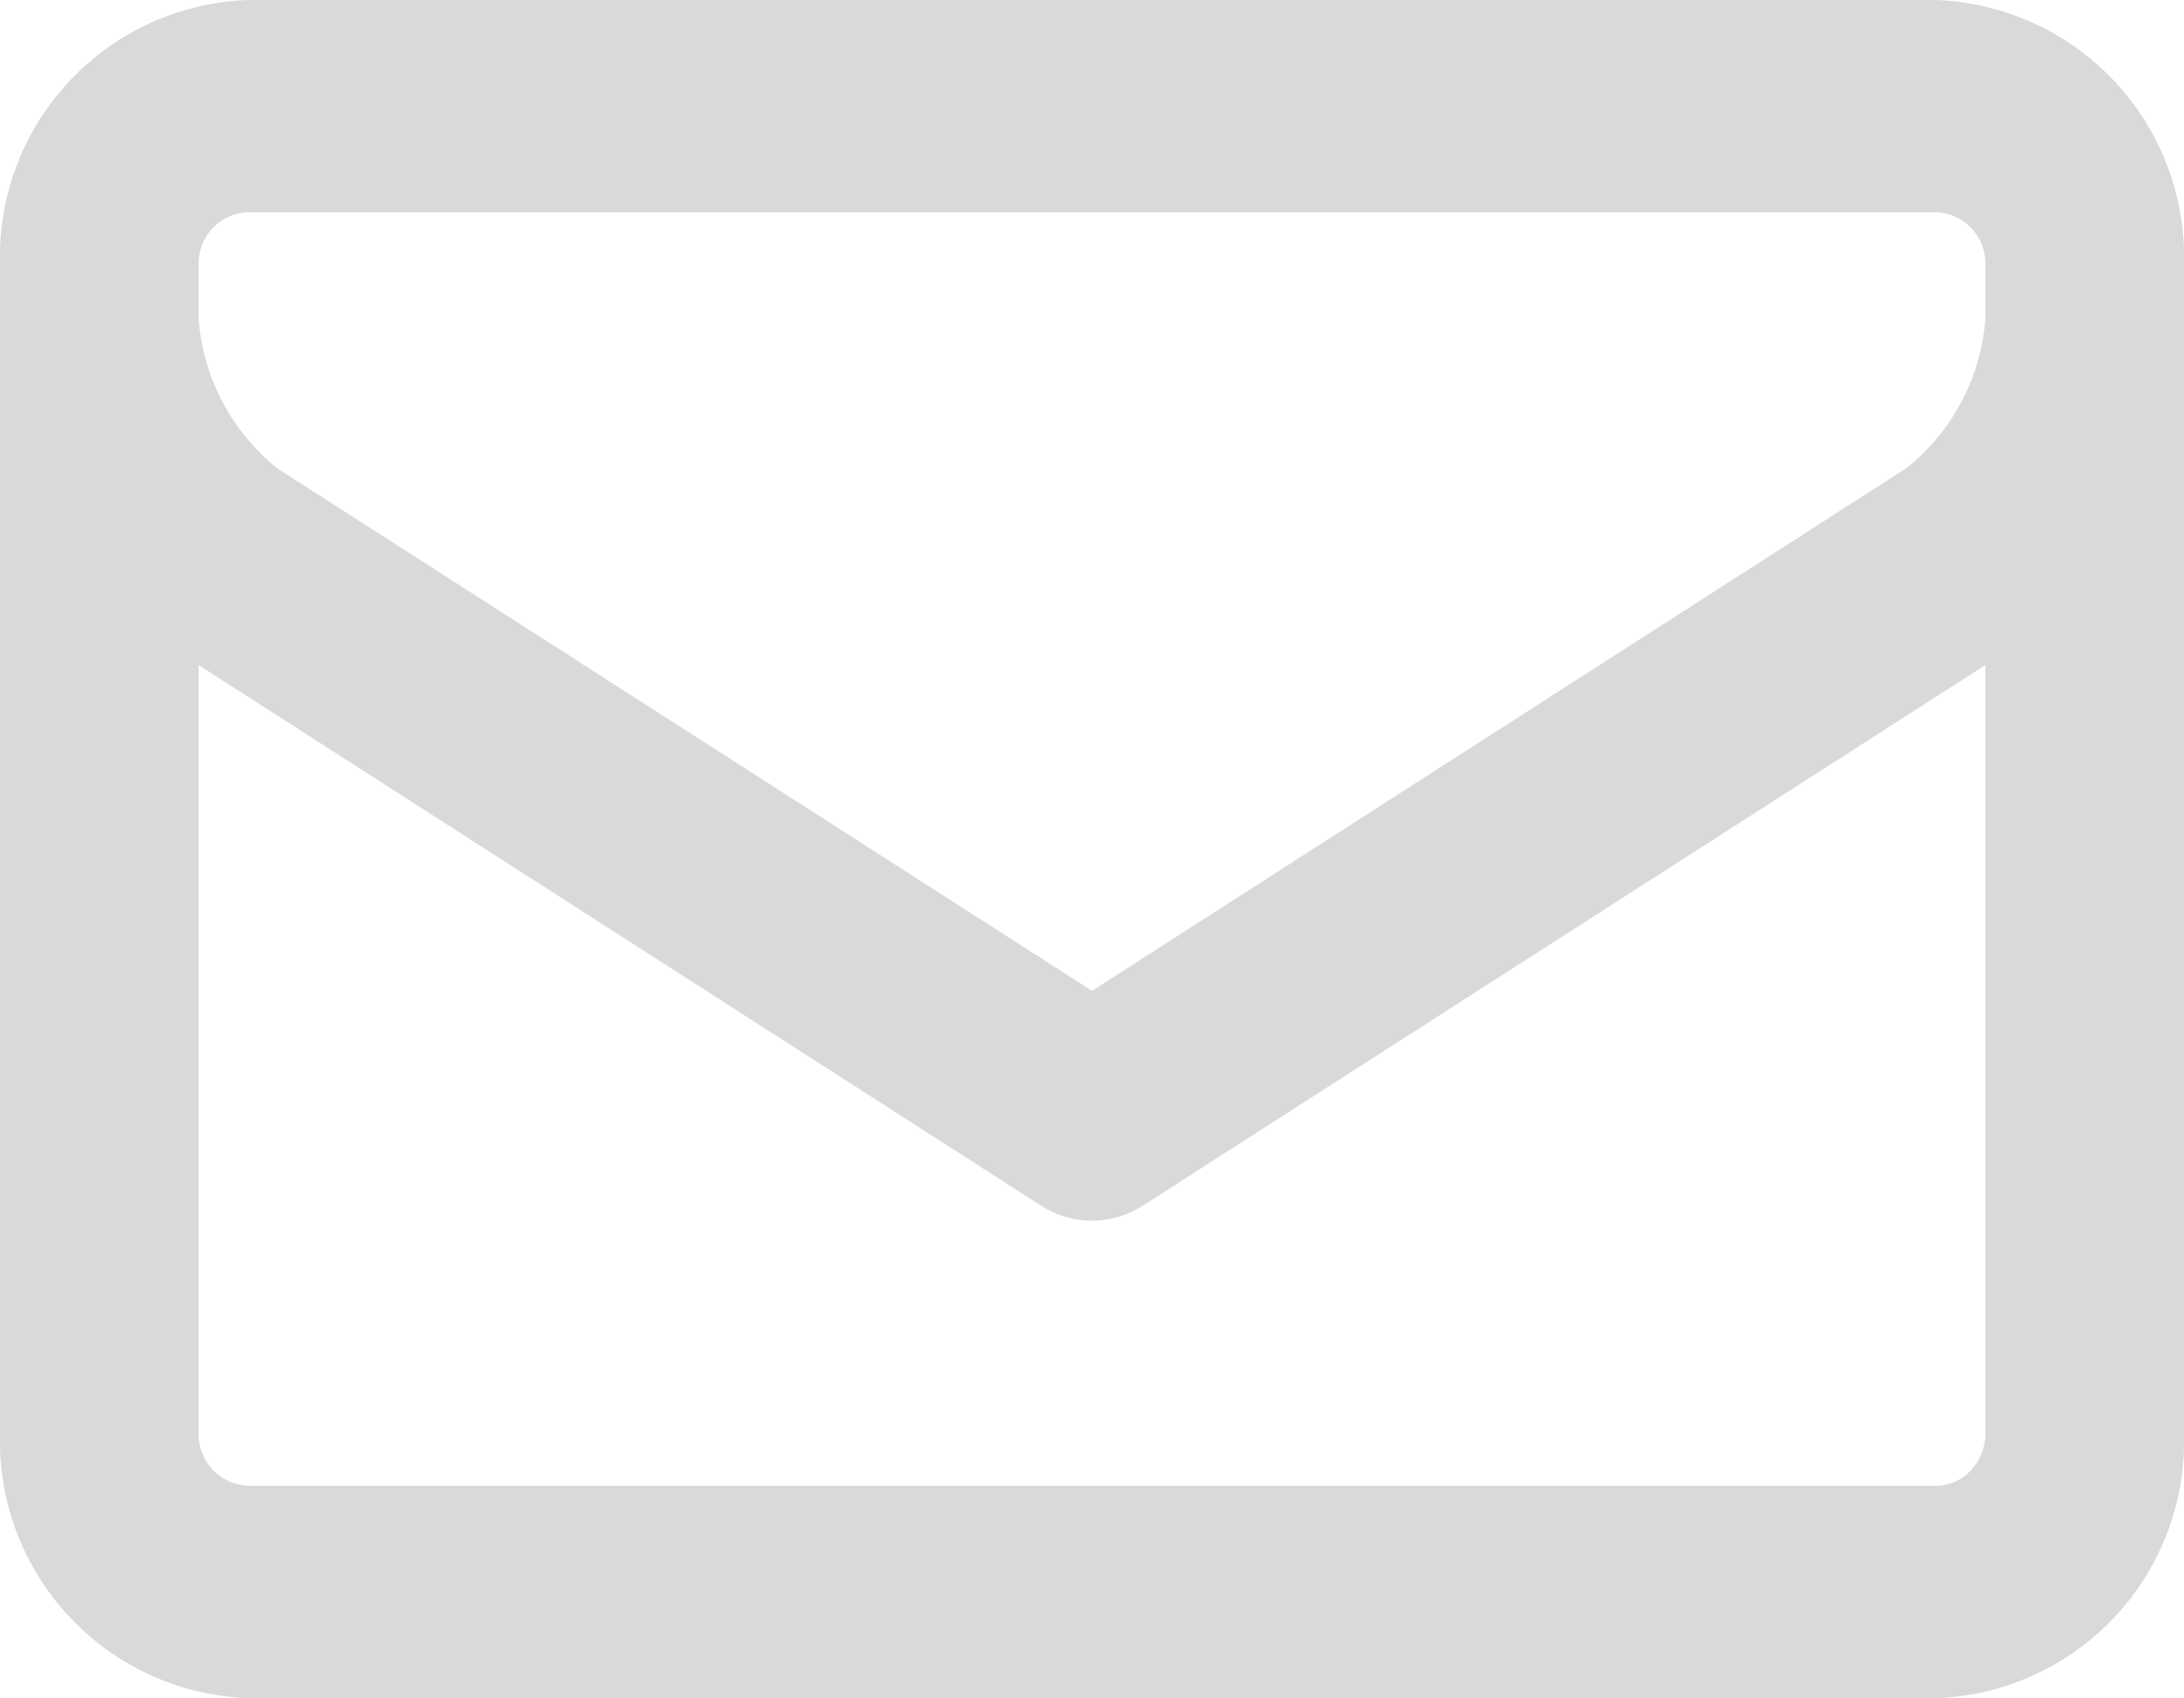 <svg xmlns="http://www.w3.org/2000/svg" width="16" height="12.444" viewBox="0 0 16 12.444">
    <g opacity="0.5">
        <path fill="#b2b4b2" d="M2 9.943A1.884 1.884 0 0 1 3.821 8h12.358A1.887 1.887 0 0 1 18 9.943V18.5a1.884 1.884 0 0 1-1.821 1.943H3.821A1.887 1.887 0 0 1 2 18.5zm14.545 2.93l-6.171 3.96a.687.687 0 0 1-.749 0l-6.17-3.96V18.5a.379.379 0 0 0 .366.387h12.358a.352.352 0 0 0 .258-.112.4.4 0 0 0 .108-.275v-5.627zm-.583-1.44a1.545 1.545 0 0 0 .583-1.1v-.39a.376.376 0 0 0-.361-.388H3.816a.376.376 0 0 0-.361.388v.393a1.551 1.551 0 0 0 .583 1.1L10 15.26z" transform="translate(-2 -8)"/>
    </g>
</svg>
